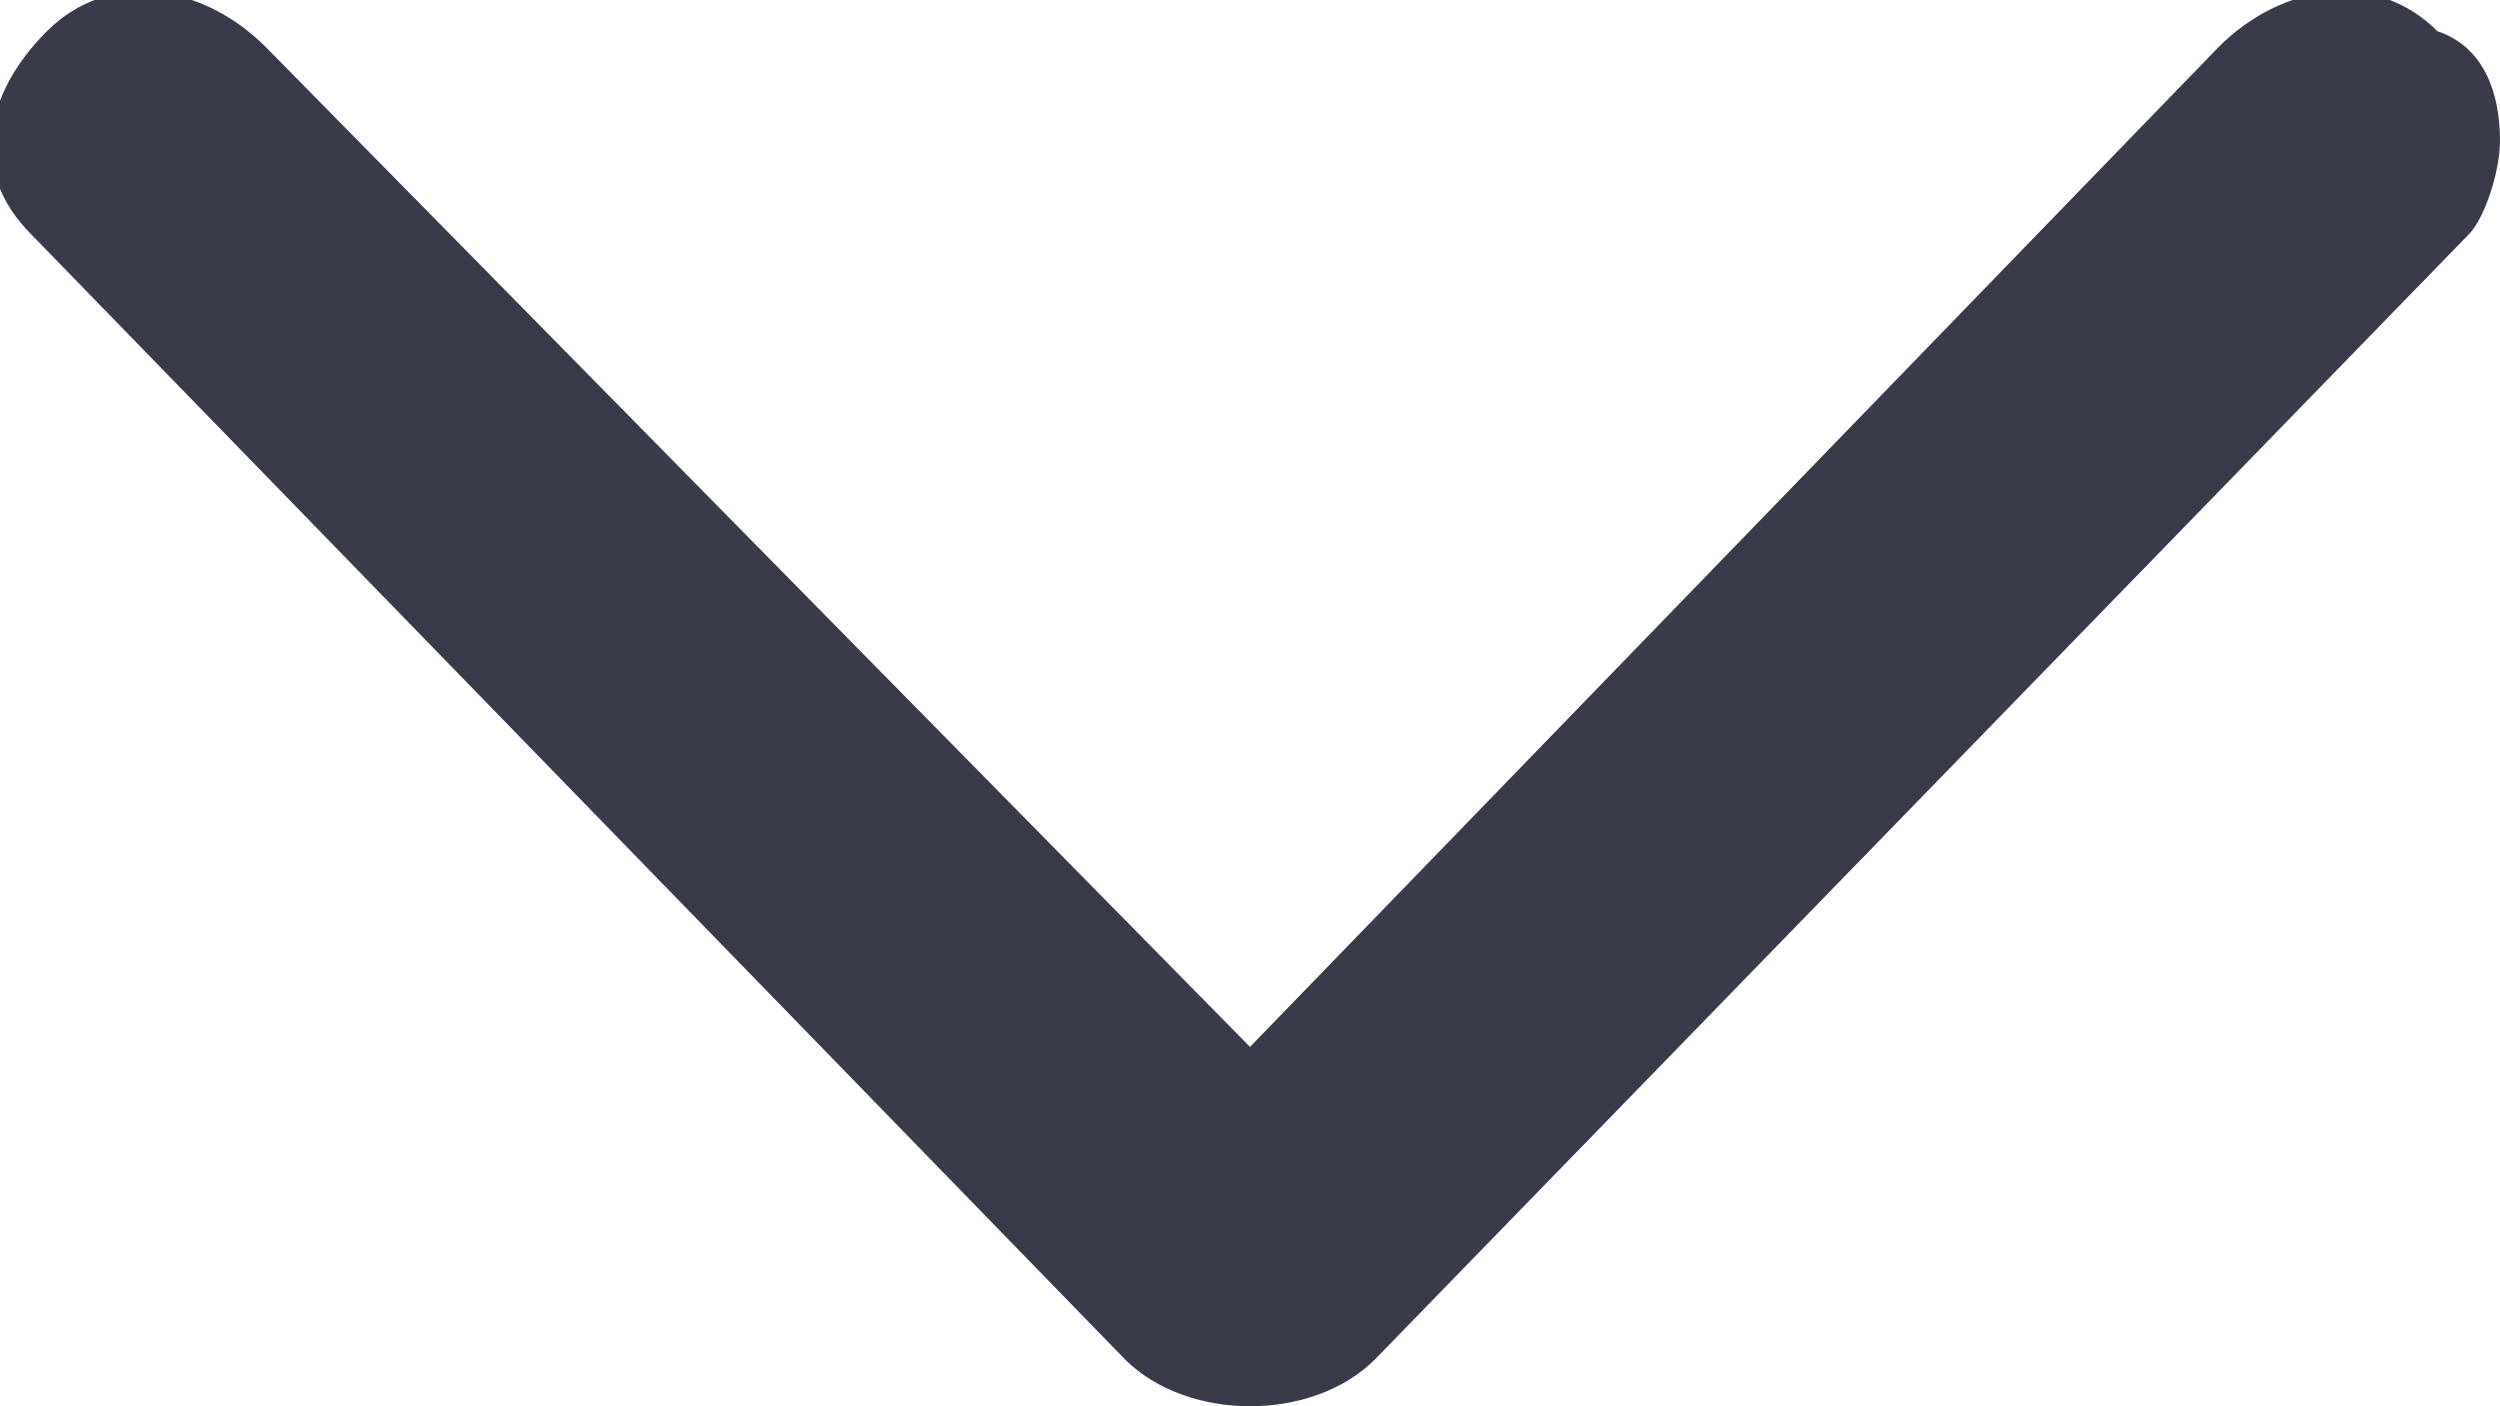 <?xml version="1.0" encoding="utf-8"?>
<!-- Generator: Adobe Illustrator 19.0.1, SVG Export Plug-In . SVG Version: 6.00 Build 0)  -->
<svg version="1.1" id="图层_1" xmlns="http://www.w3.org/2000/svg" xmlns:xlink="http://www.w3.org/1999/xlink" x="0px" y="0px"
	 viewBox="-37 -1 16 9" style="enable-background:new -37 -1 16 9;" xml:space="preserve">
<style type="text/css">
	.st0{fill:#393B4B;}
</style>
<path class="st0" d="M-21-0.1c0,0.2-0.1,0.5-0.2,0.6l-7,7.2C-28.4,7.9-28.7,8-29,8s-0.6-0.1-0.8-0.3l-7-7.2
	c-0.4-0.4-0.3-0.9,0.1-1.3c0.4-0.4,1-0.3,1.4,0.1l6.3,6.4l6.2-6.4c0.4-0.4,1-0.5,1.4-0.1C-21.1-0.7-21-0.4-21-0.1z"/>
</svg>

